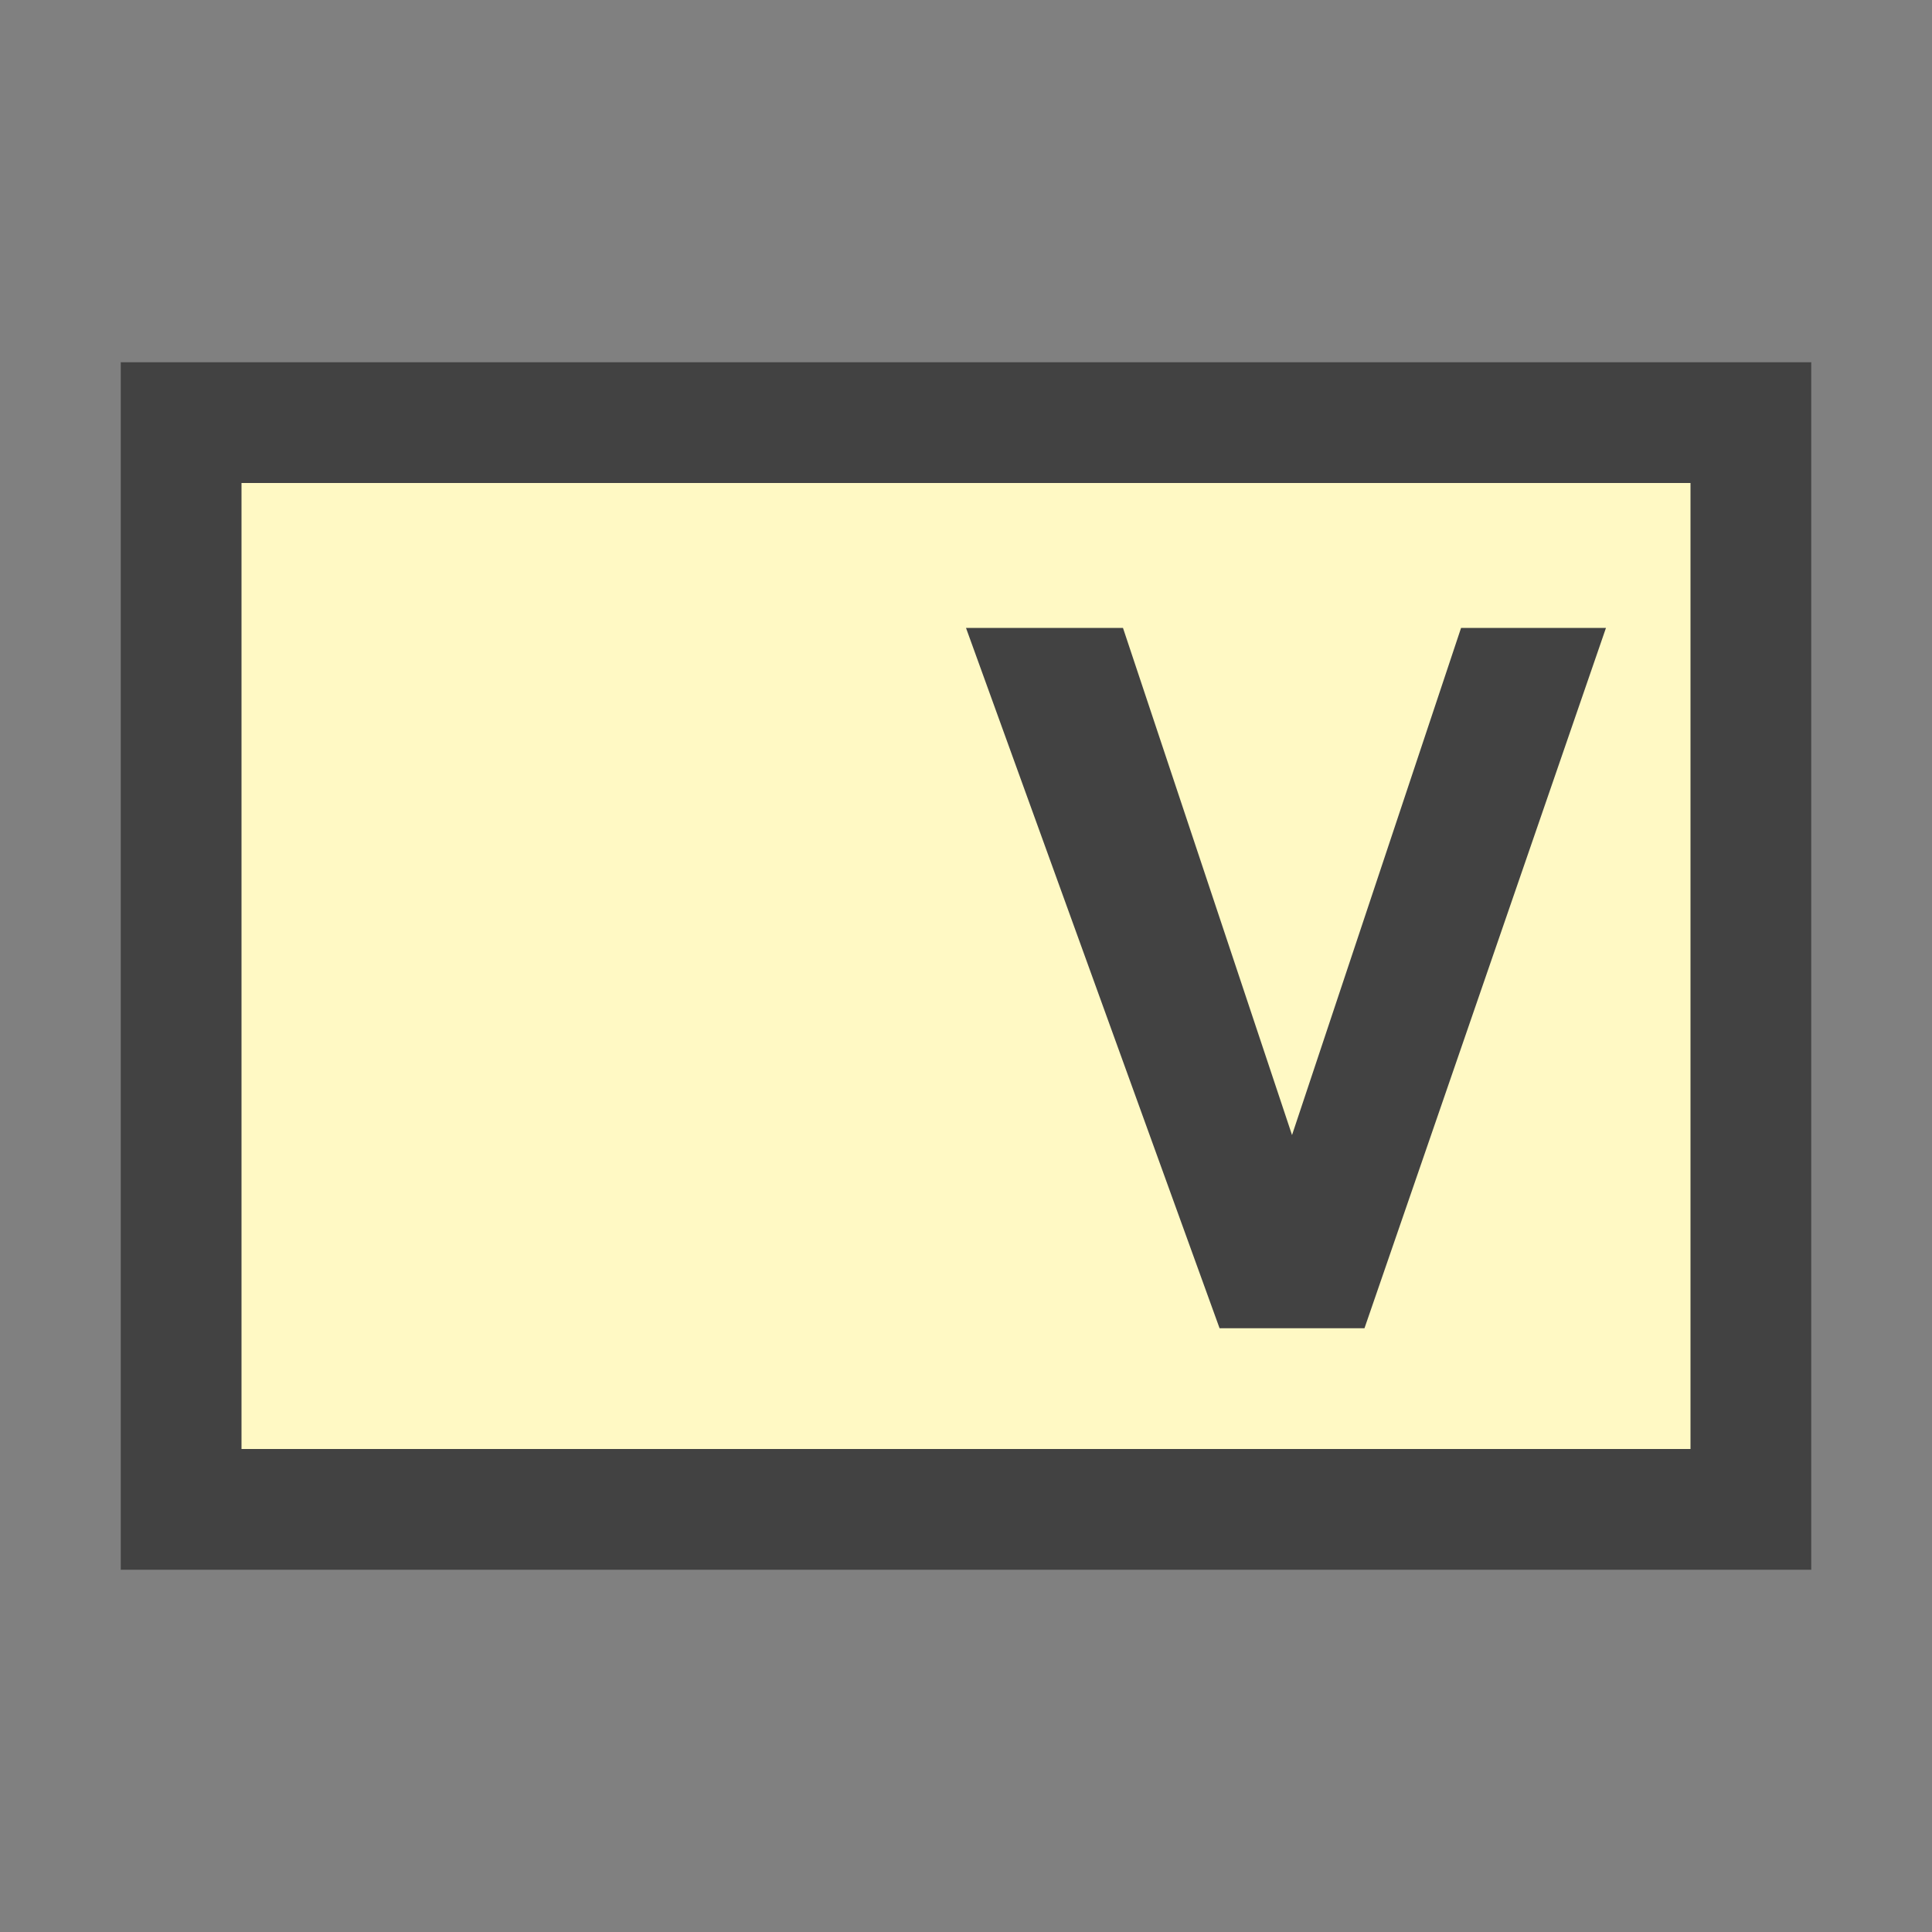 <?xml version="1.0" encoding="UTF-8"?>
<!DOCTYPE svg PUBLIC '-//W3C//DTD SVG 1.0//EN'
          'http://www.w3.org/TR/2001/REC-SVG-20010904/DTD/svg10.dtd'>
<svg style="fill-opacity:1; color-rendering:auto; color-interpolation:auto; text-rendering:auto; stroke:black; stroke-linecap:square; stroke-miterlimit:10; shape-rendering:auto; stroke-opacity:1; fill:black; stroke-dasharray:none; font-weight:normal; stroke-width:1; font-family:'Arial'; font-style:normal; stroke-linejoin:miter; font-size:12px; stroke-dashoffset:0; image-rendering:auto;" xmlns="http://www.w3.org/2000/svg" width="0.167in" viewBox="0 0 16 16" xmlns:xlink="http://www.w3.org/1999/xlink" height="0.167in"
><rect x="0" y="0" width="16" height="16" fill="#808080" stroke="none"/><!--Generated by the Batik Graphics2D SVG Generator--><defs id="genericDefs"
  /><g
  ><defs id="a4"
    ><linearGradient transform="matrix(1.0 0.0 -1271.199 1.0 0.0 -1513.301)" x1="1272.699" x2="1285.699" gradientUnits="userSpaceOnUse" y1="1521.301" style="color-interpolation:sRGB;" y2="1521.301" id="a2" spreadMethod="pad"
      ><stop style="stop-color:rgb(255,249,196);" offset="0%"
        /><stop style="stop-color:rgb(255,253,231);" offset="100%"
      /></linearGradient
      ><clipPath clipPathUnits="userSpaceOnUse" id="a1"
      ><path d="M0 0 L16 0 L16 16 L0 16 L0 0 Z"
      /></clipPath
      ><clipPath clipPathUnits="userSpaceOnUse" id="a3"
      ><path d="M0 0 L0 16 L16 16 L16 0 Z"
      /></clipPath
    ></defs
    ><g style="fill:url(#a2); text-rendering:geometricPrecision; stroke:url(#a2);"
    ><rect x="1.5" y="3.5" width="13" style="clip-path:url(#a3); stroke:none;" height="9"
      /><rect x="1.5" y="3.5" width="13" style="stroke-linecap:butt; clip-path:url(#a3); fill:none; stroke:rgb(66,66,66);" height="9"
    /></g
    ><g style="fill:rgb(66,66,66); text-rendering:geometricPrecision; stroke-linecap:butt; stroke:rgb(66,66,66);"
    ><path d="M10.1 11 L8 5.2 L9.3 5.2 L10.7 9.4 L12.1 5.2 L13.3 5.2 L11.3 11 L10.1 11 Z" style="stroke:none; clip-path:url(#a3);"
    /></g
  ></g
></svg
>
